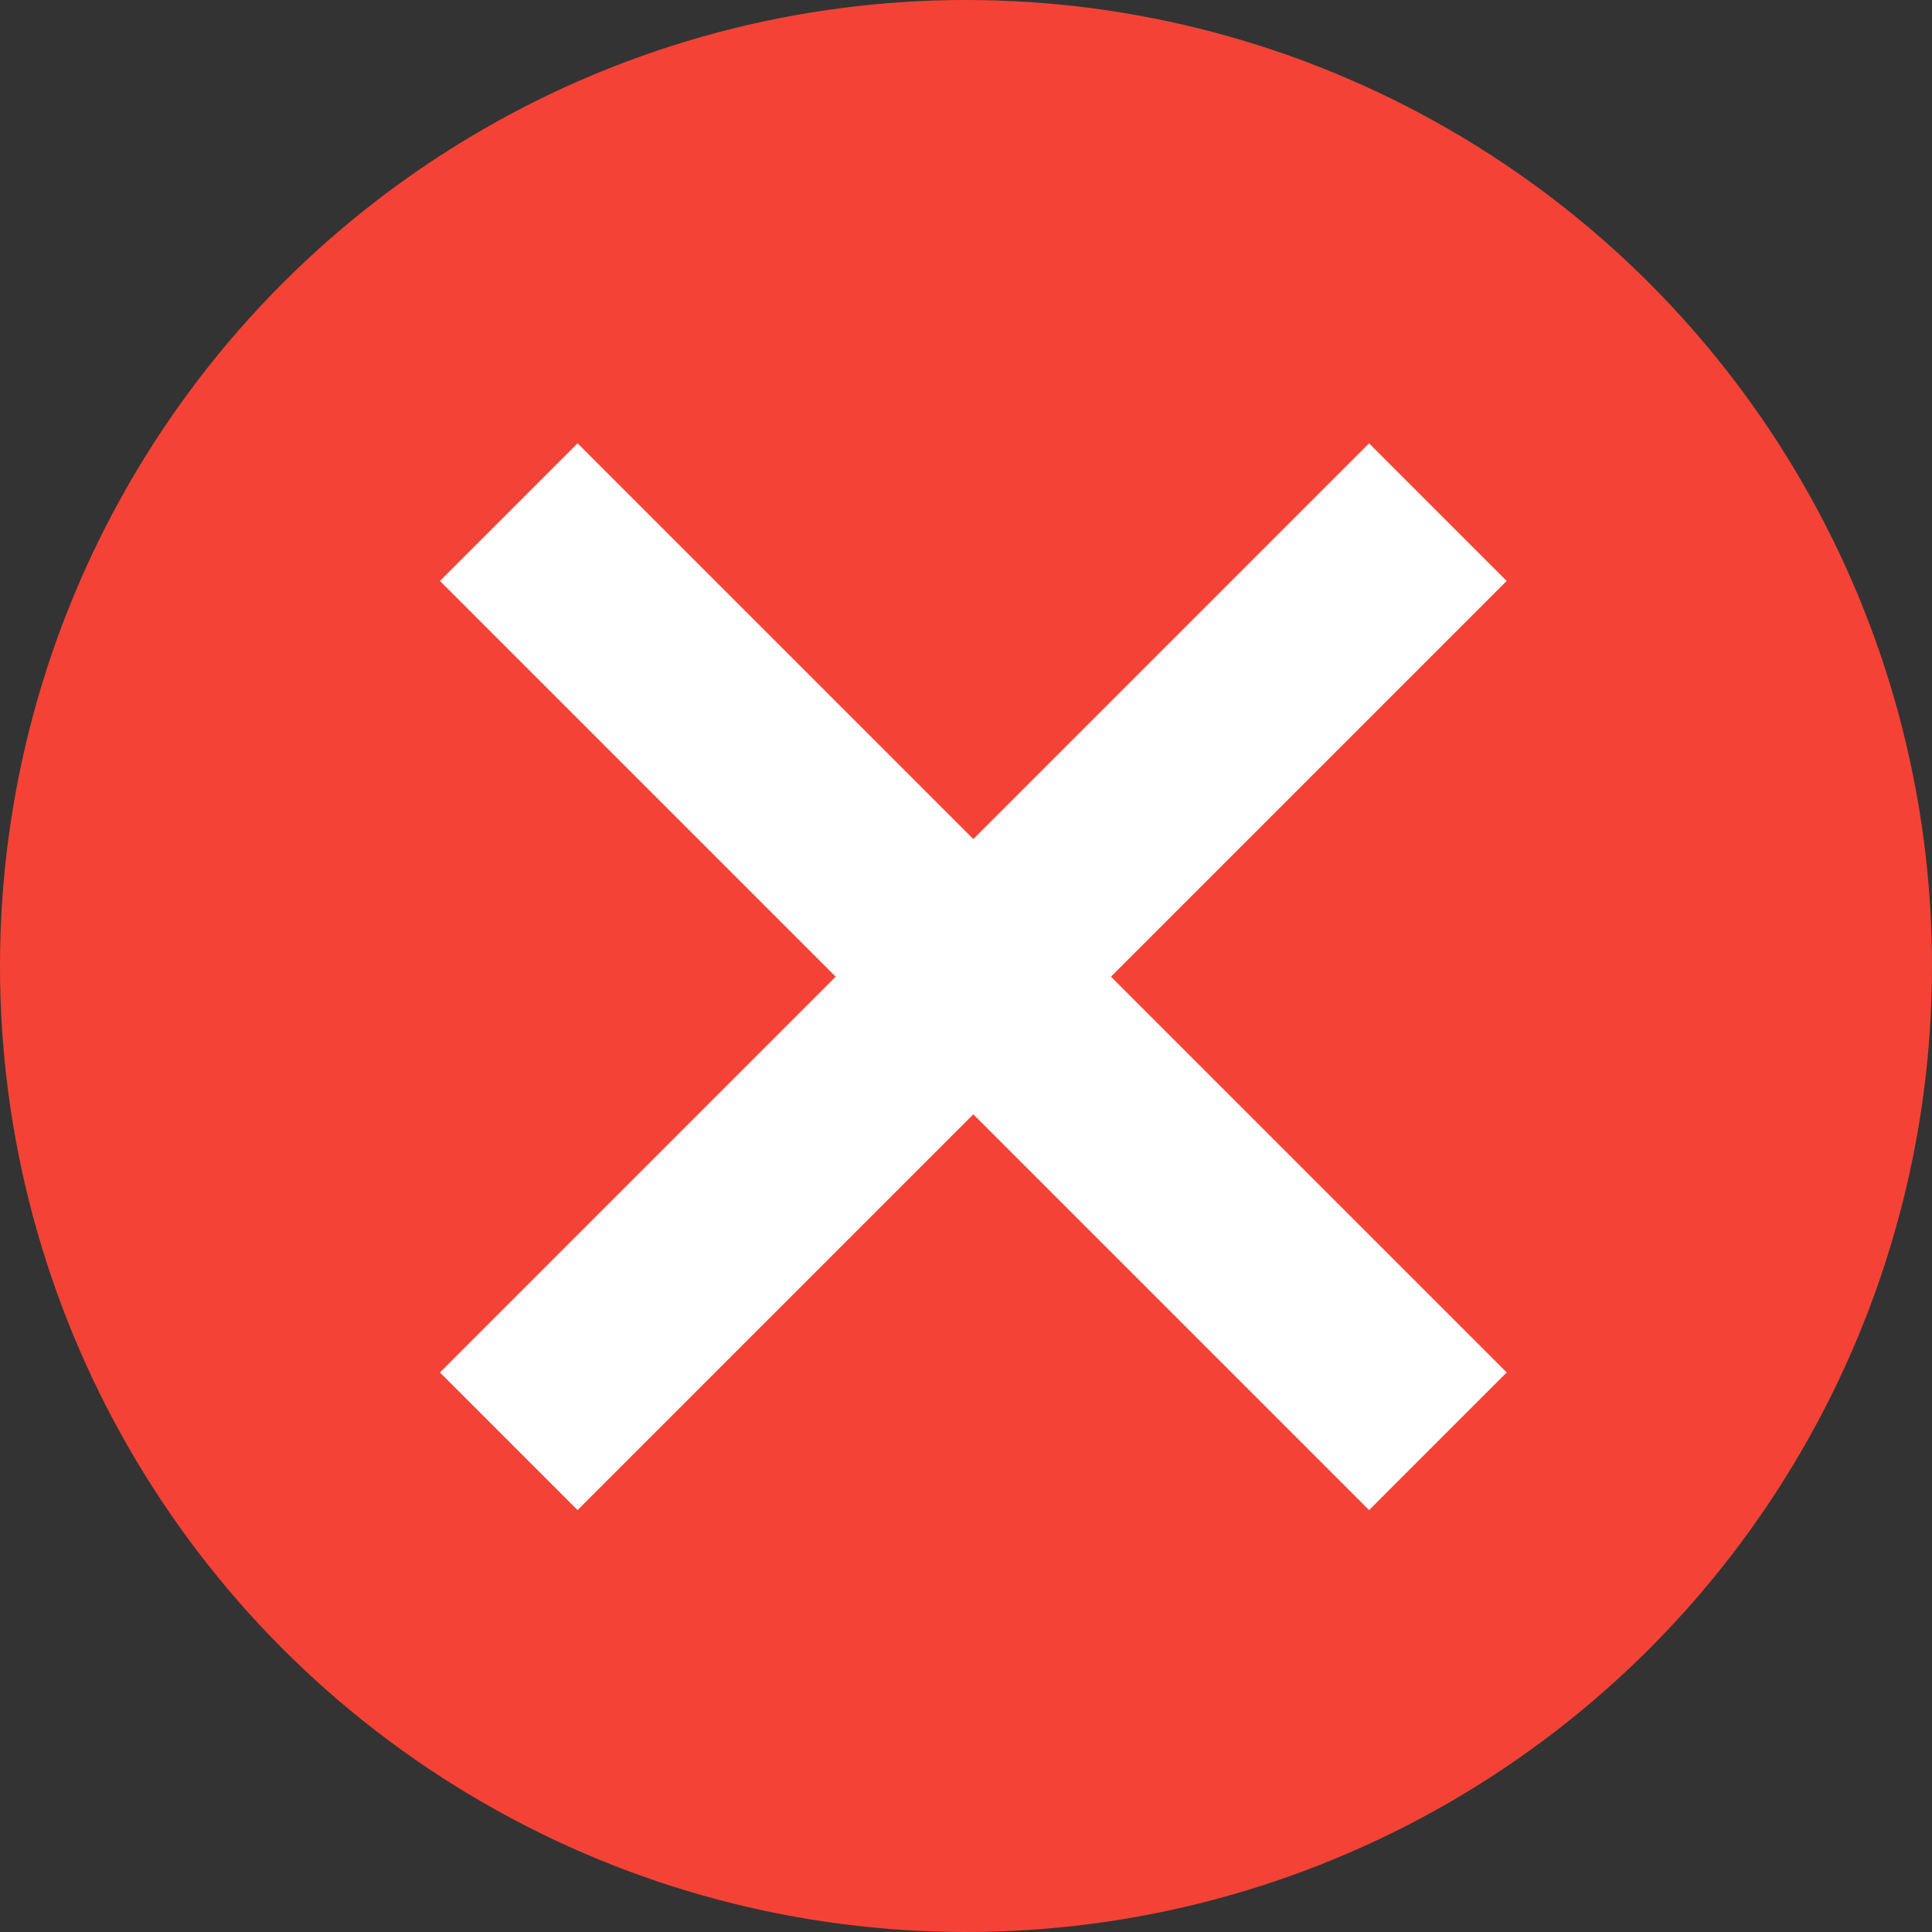<svg xmlns="http://www.w3.org/2000/svg" width="24" height="24" viewBox="0 0 24 24">
  <rect x="0" y="0" width="24" height="24" fill="#333333" stroke="none"/>
  <g id="Grupo_1764" data-name="Grupo 1764" transform="translate(0 0.042)">
    <circle id="Elipse_369" data-name="Elipse 369" cx="12" cy="12" r="12" transform="translate(0 -0.042)" fill="#f44336"/>
    <g id="Grupo_1763" data-name="Grupo 1763" transform="translate(5.465 5.465)">
      <rect id="Rectángulo_82" data-name="Rectángulo 82" width="2.418" height="16.323" transform="translate(11.542 0) rotate(45)" fill="#fff"/>
      <rect id="Rectángulo_83" data-name="Rectángulo 83" width="2.418" height="16.323" transform="translate(13.252 11.542) rotate(135)" fill="#fff"/>
    </g>
  </g>
</svg>
